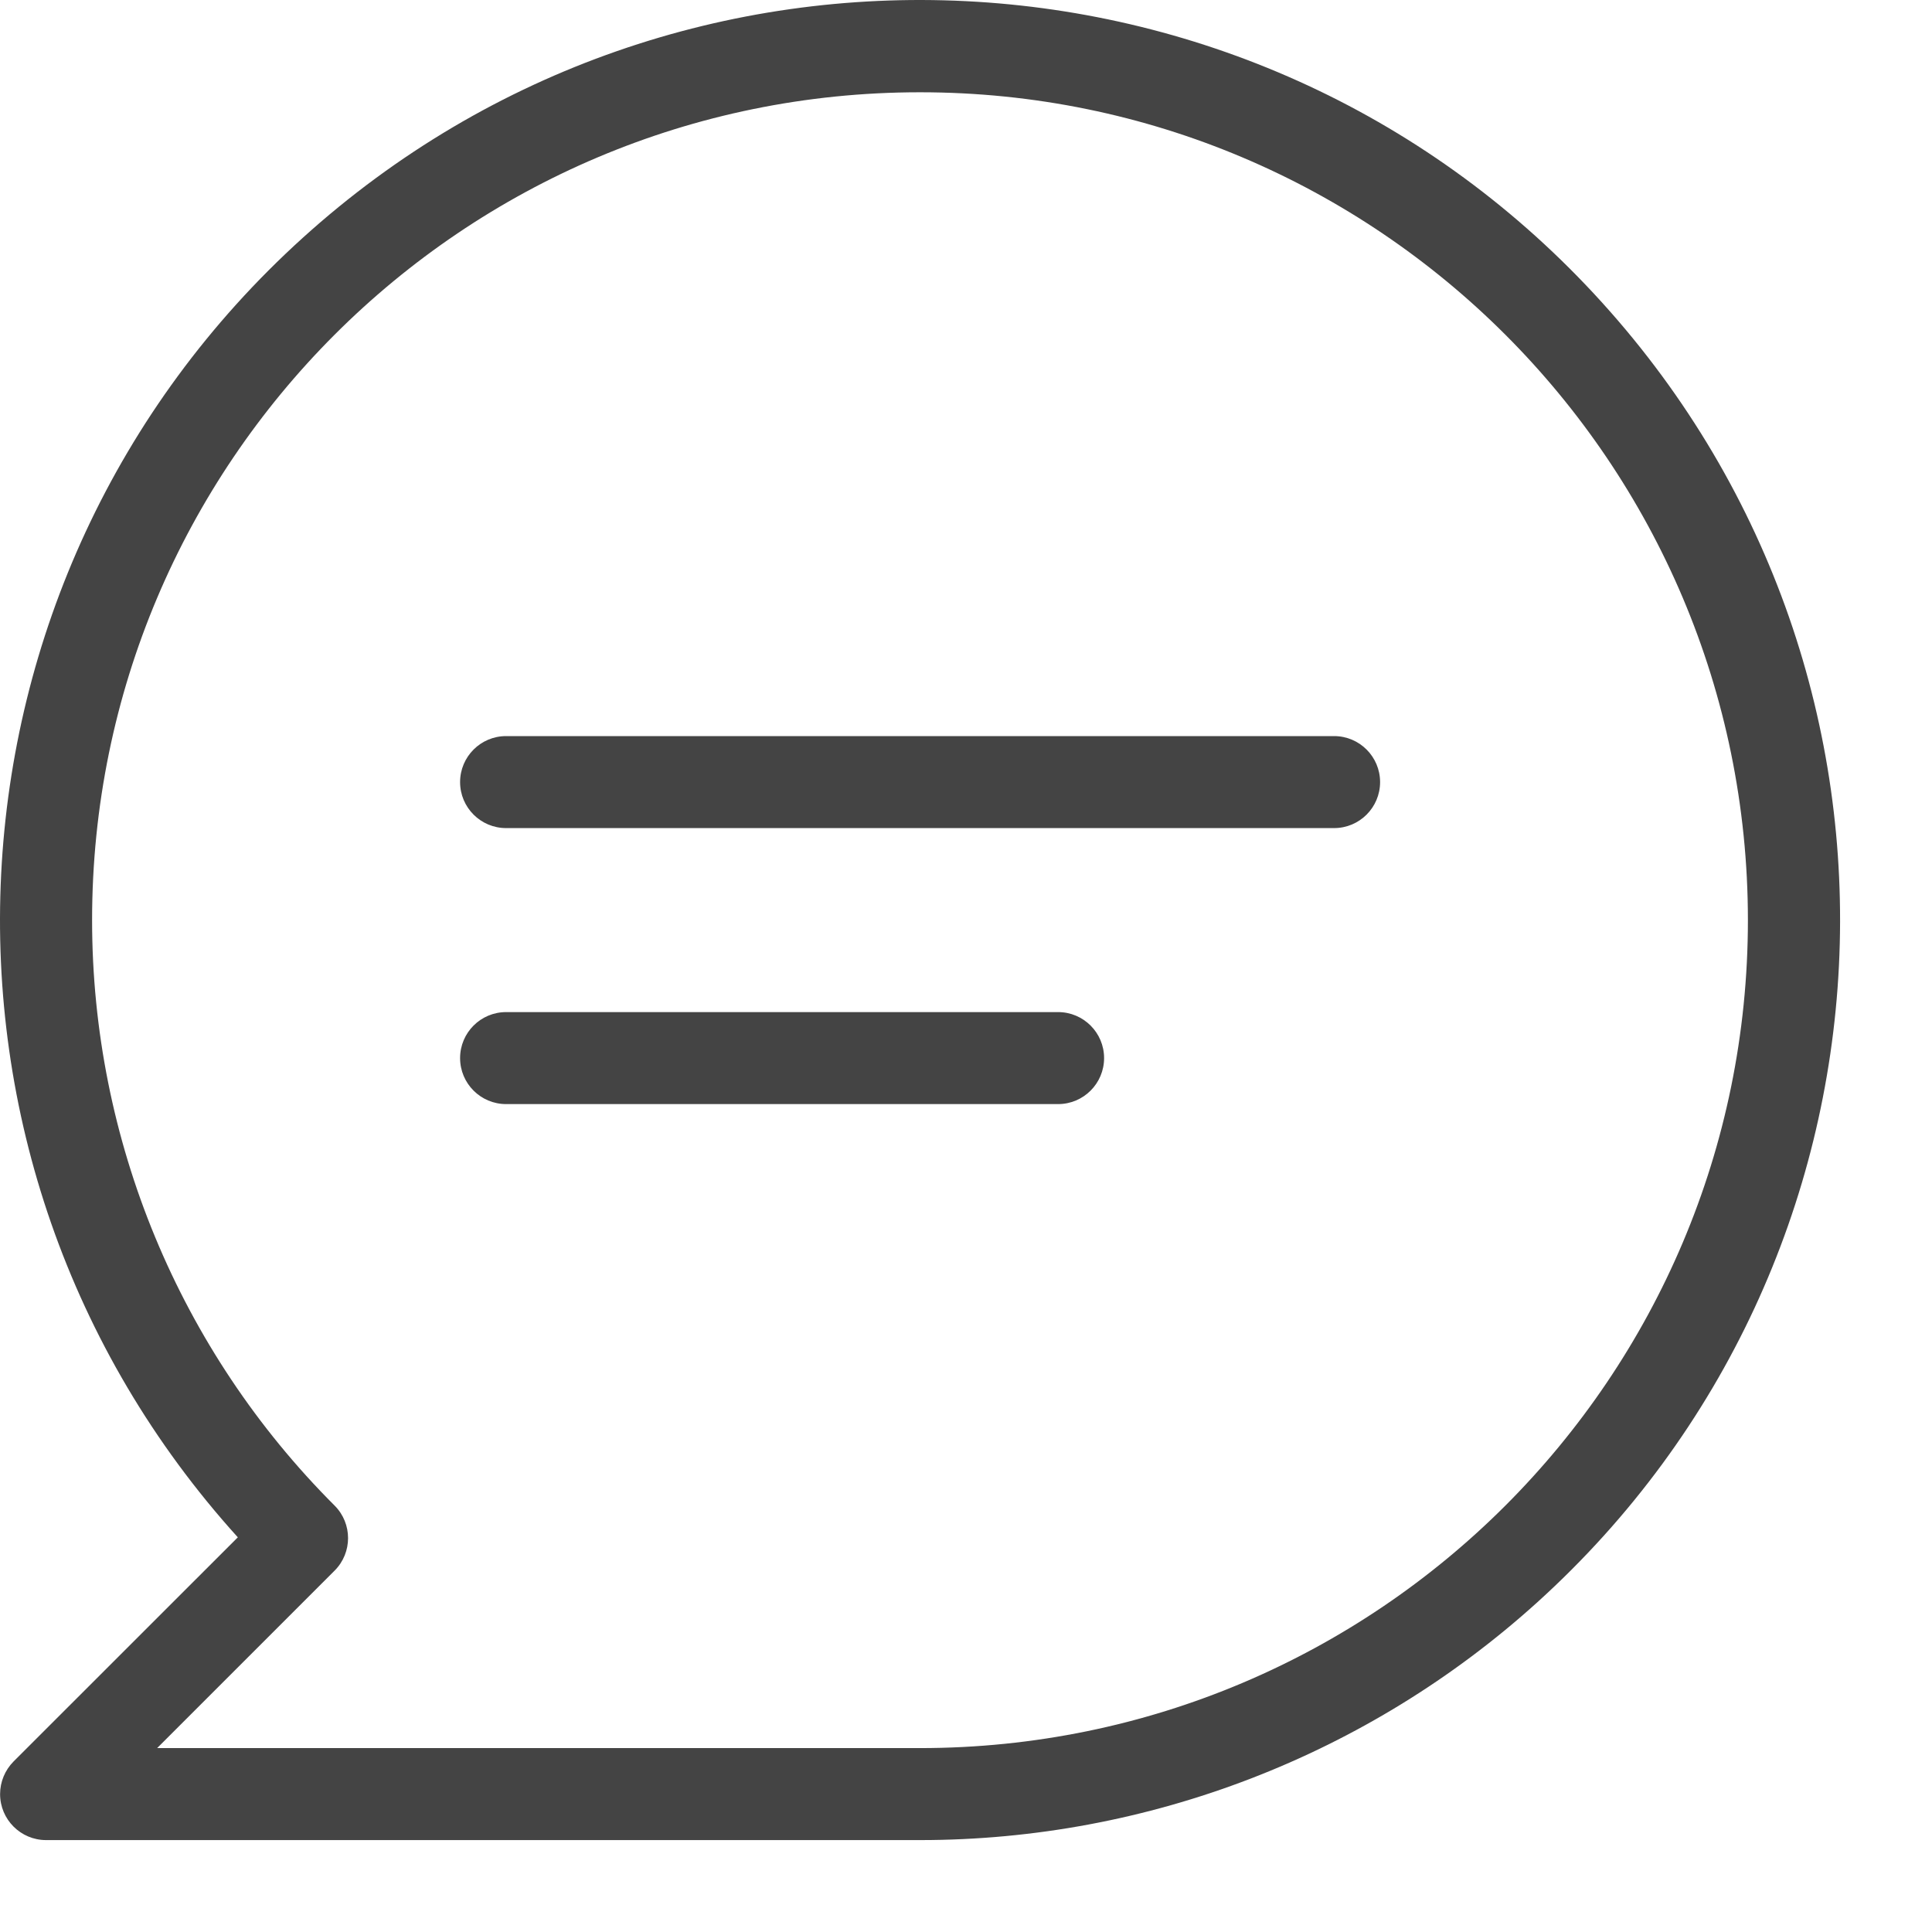 <?xml version="1.0" encoding="utf-8"?>
<svg width="21px" height="21px" viewBox="0 0 21 21" version="1.1" xmlns:xlink="http://www.w3.org/1999/xlink" xmlns="http://www.w3.org/2000/svg">
  <path d="M14.501 8.001L5.501 8.001C5.225 8.001 5.001 8.225 5.001 8.501C5.001 8.777 5.225 9.001 5.501 9.001L14.501 9.001C14.777 9.001 15.001 8.777 15.001 8.501C15.001 8.225 14.777 8.001 14.501 8.001ZM11.501 11.001L5.501 11.001C5.225 11.001 5.001 11.225 5.001 11.501C5.001 11.777 5.225 12.001 5.501 12.001L11.501 12.001C11.777 12.001 12.001 11.777 12.001 11.501C12.001 11.225 11.777 11.001 11.501 11.001ZM17.416 3.291C13.711 -0.804 7.387 -1.121 3.291 2.585C-0.804 6.29 -1.121 12.614 2.585 16.71L0.147 19.147C0.054 19.241 0.001 19.368 0.001 19.501C0.001 19.777 0.225 20.001 0.501 20.001L10.001 20.001C12.48 20.001 14.871 19.079 16.71 17.416C20.805 13.711 21.122 7.387 17.416 3.291ZM10.001 19.001L1.708 19.001L3.637 17.072C3.637 17.072 3.637 17.072 3.637 17.072C3.832 16.877 3.832 16.56 3.637 16.365C1.949 14.678 1.001 12.389 1.001 10.003C1 5.033 5.029 1.003 9.999 1.003C14.969 1.002 18.998 5.031 18.999 10.001C18.999 14.971 14.971 19 10.001 19.001Z" id="Shape" fill="#444444" stroke="none" />
</svg>